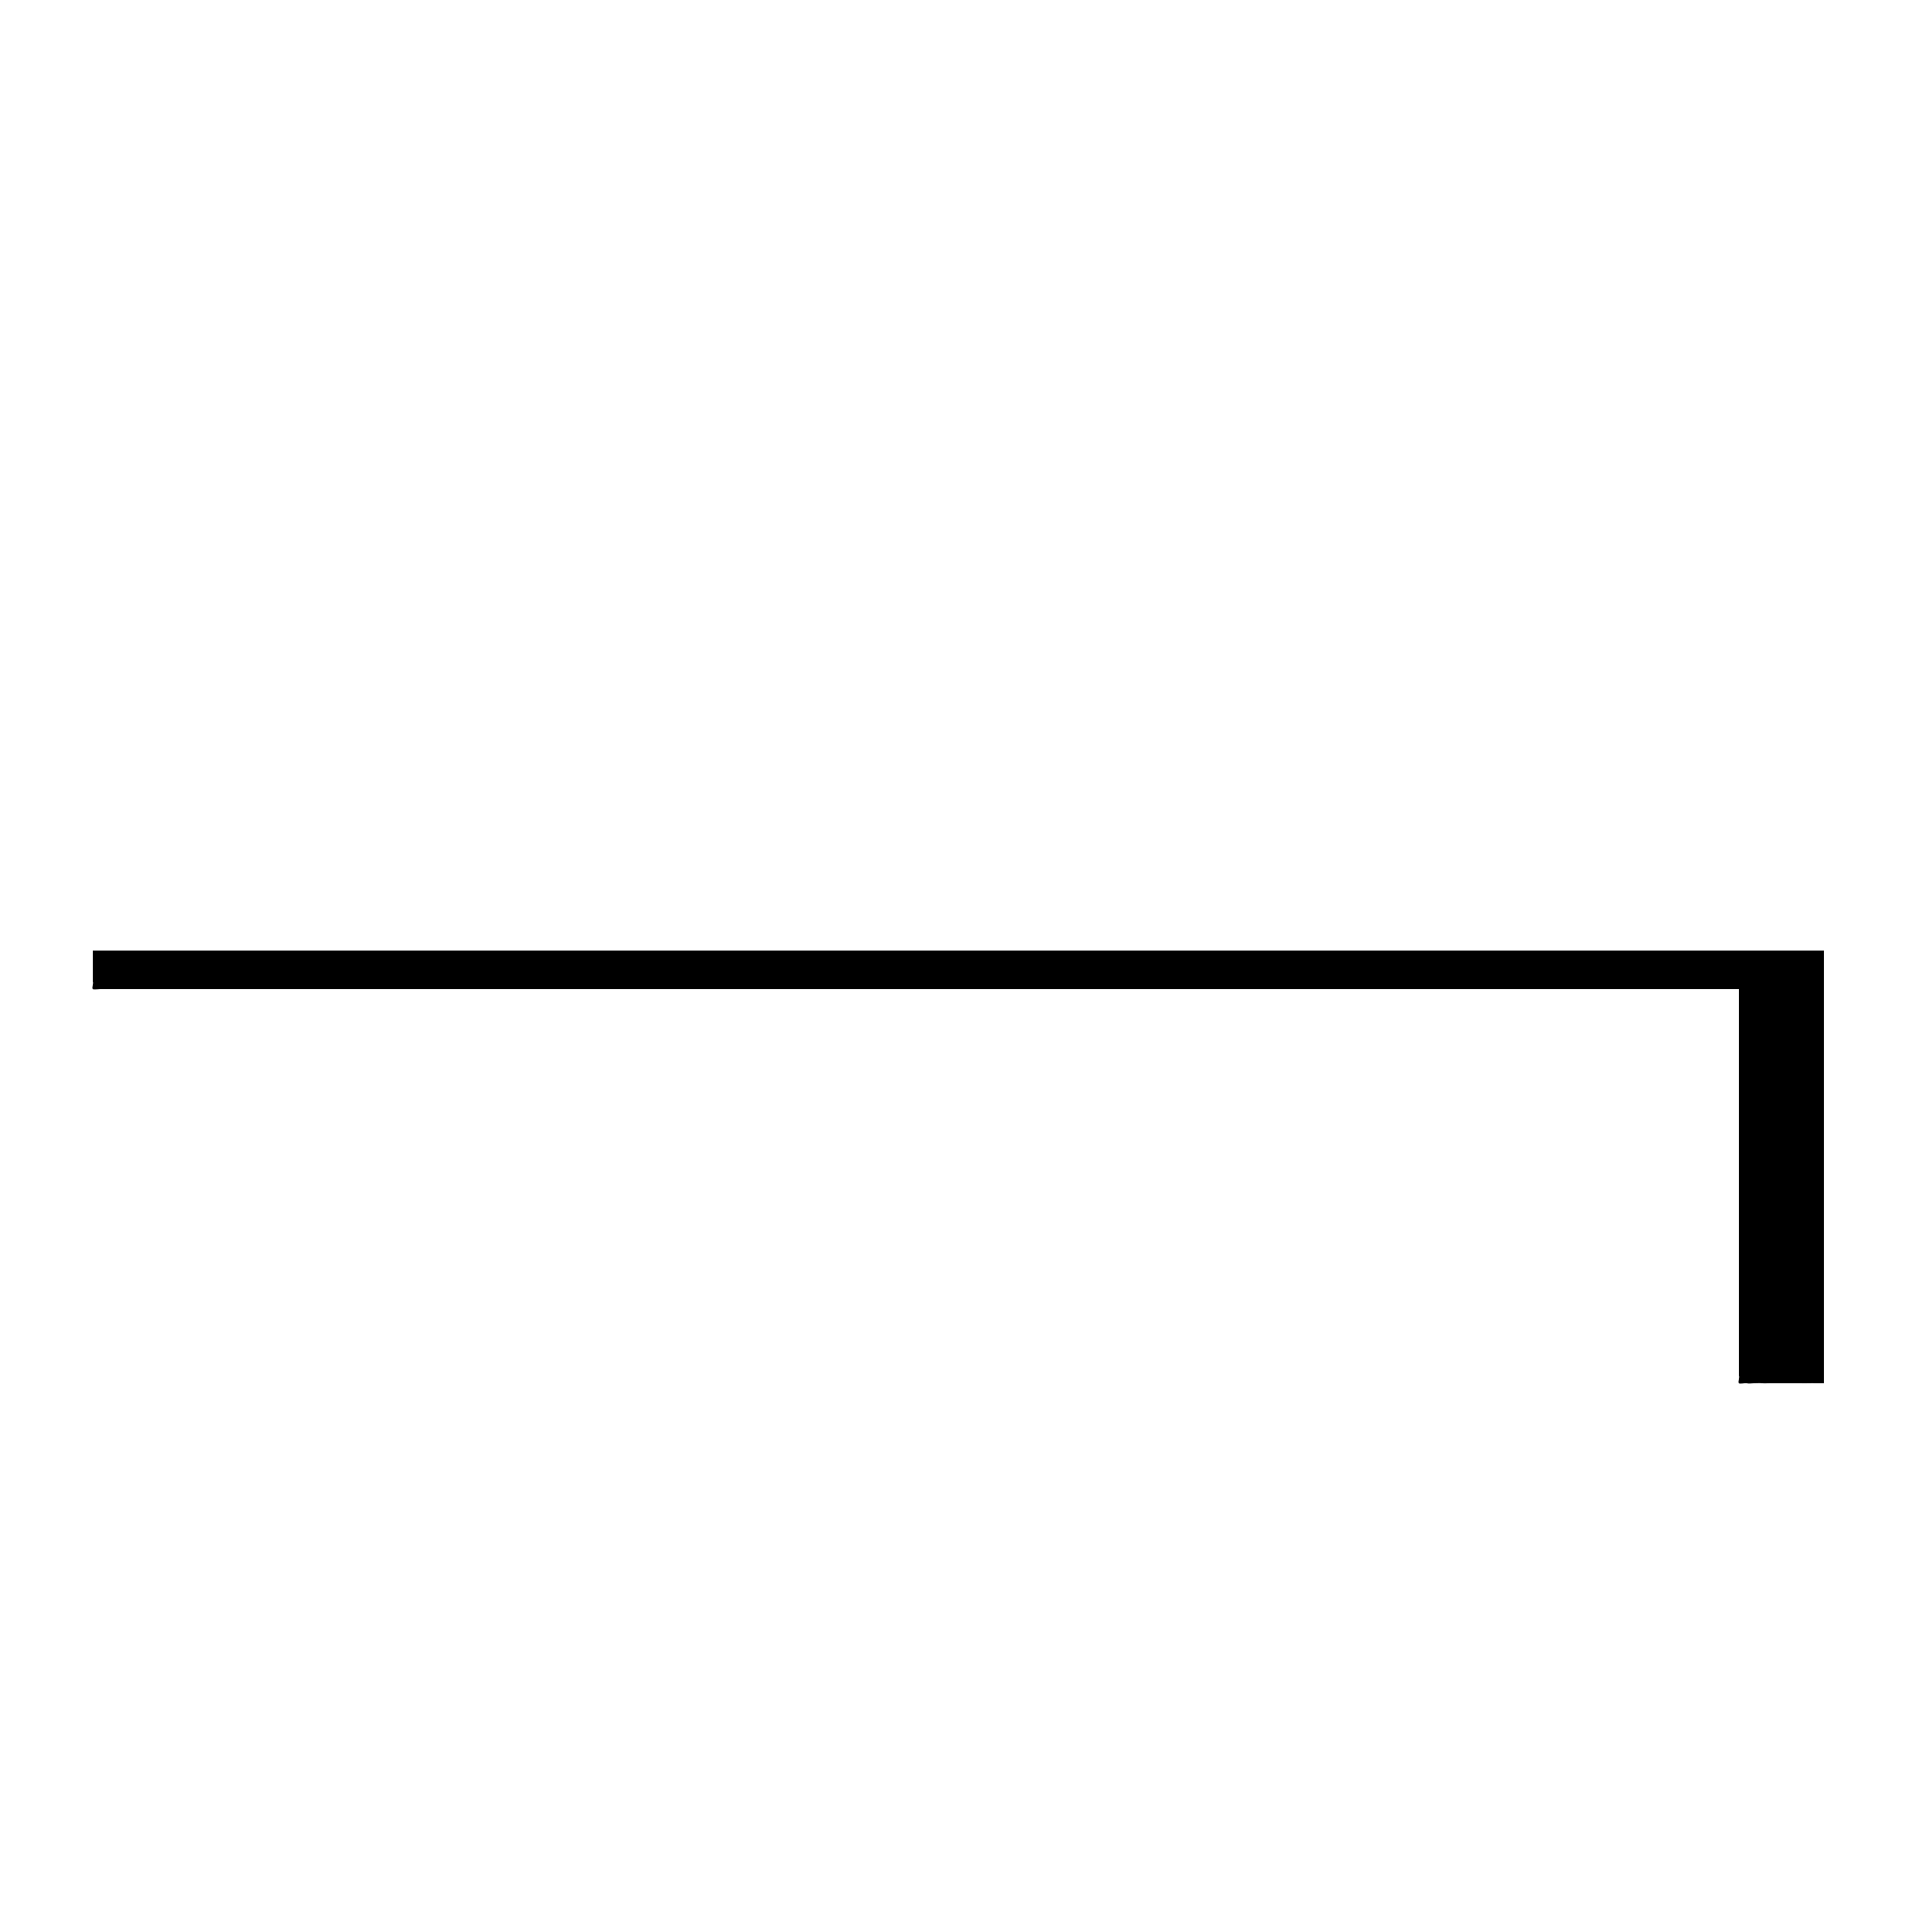 <?xml version="1.0" encoding="utf-8"?>
<!-- Generator: Adobe Illustrator 15.0.0, SVG Export Plug-In . SVG Version: 6.00 Build 0)  -->
<!DOCTYPE svg PUBLIC "-//W3C//DTD SVG 1.1//EN" "http://www.w3.org/Graphics/SVG/1.1/DTD/svg11.dtd">
<svg version="1.1" id="Ebene_1" xmlns="http://www.w3.org/2000/svg" xmlns:xlink="http://www.w3.org/1999/xlink" x="0px" y="0px"
	 width="51.024px" height="51.024px" viewBox="0 0 51.024 51.024" enable-background="new 0 0 51.024 51.024" xml:space="preserve">
<rect x="0" y="0" width="51.024" height="51.024" fill="#808080" stroke="none"/>
<g id="path4">
  <rect x="0" y="0" fill="#FFFFFF" width="51.023" height="51.023"/>
	<path fill-rule="evenodd" clip-rule="evenodd" fill="#FFFFFF" d="M0.205,0C1.292,0,2.381,0,3.47,0c1.088,0,2.177,0,3.266,0
		C7.824,0,8.912,0,10,0c0.544,0,1.088,0,1.633,0c0.477,0,0.953,0,1.429,0c2.109,0,4.218,0,6.327,0c1.088,0,2.177,0,3.265,0
		c1.021,0,2.042,0,3.062,0c2.108,0,4.217,0,6.326,0s4.219,0,6.328,0c2.108,0,4.217,0,6.326,0s4.219,0,6.327,0
		c0,1.088,0,2.177,0,3.266s0,2.177,0,3.266c0,1.088,0,2.177,0,3.265c0,0.544,0,1.089,0,1.633c0,0.477,0,0.952,0,1.429
		c0,2.109,0,4.218,0,6.327c0,2.109,0,4.219,0,6.328c0,2.177,0,4.353,0,6.531c0,1.089,0,2.177,0,3.266c0,1.021,0,2.04,0,3.061
		c0,2.109,0,4.219,0,6.327s0,4.218,0,6.327c-1.089,0-2.177,0-3.266,0c-1.02,0-2.041,0-3.062,0c-2.109,0-4.218,0-6.326,0
		c-1.089,0-2.178,0-3.267,0c-1.02,0-2.04,0-3.062,0c-2.109,0-4.218,0-6.326,0c-2.109,0-4.218,0-6.327,0c-2.109,0-4.218,0-6.327,0
		c-1.088,0-2.177,0-3.266,0c-0.544,0-1.088,0-1.633,0c-0.476,0-0.952,0-1.428,0c-1.021,0-2.041,0-3.062,0c-0.543,0-1.088,0-1.632,0
		c-0.272,0-0.544,0-0.816,0c-0.204,0-0.408,0-0.613,0c-0.135,0-0.272,0-0.407,0c-0.068,0-0.136,0-0.205,0c0-1.089,0-2.177,0-3.266
		c0-1.021,0-2.041,0-3.062c0-2.108,0-4.218,0-6.327c0-4.218,0-8.436,0-12.654c0-2.109,0-4.218,0-6.327c0-2.109,0-4.218,0-6.327
		c0-1.088,0-2.177,0-3.266c0-0.544,0-1.088,0-1.633c0-0.476,0-0.952,0-1.428c0-1.021,0-2.041,0-3.062C0,3.13,0,2.585,0,2.041
		c0-0.272,0-0.544,0-0.816c0-0.204,0-0.408,0-0.613C0,0.477,0,0.34,0,0.204C0,0.136,0,0.068,0,0C0.068,0,0.136,0,0.205,0z
		 M47.554,25.104c-1.837,0-3.673,0-5.51,0c-1.905,0-3.811,0-5.716,0c-1.836,0-3.673,0-5.51,0c-1.905,0-3.811,0-5.715,0
		c-0.204,0-0.408,0-0.613,0c-0.203,0-0.408,0-0.612,0s-0.408,0-0.612,0c-0.272,0-0.544,0-0.816,0c-0.953,0-1.905,0-2.858,0
		c-1.905,0-3.81,0-5.715,0c-0.204,0-0.408,0-0.612,0c-0.205,0-0.409,0-0.613,0c-0.204,0-0.408,0-0.612,0c-0.272,0-0.544,0-0.816,0
		c-0.953,0-1.905,0-2.857,0c-0.476,0-0.952,0-1.428,0c-0.477,0-0.953,0-1.429,0c-0.205,0-0.409,0-0.612,0c-0.272,0-0.544,0-0.816,0
		c-0.204,0-0.409,0-0.612,0c-0.136,0-0.272,0-0.408,0c-0.204,0-0.408,0-0.612,0c0,0.136,0,0.271,0,0.409c0,0.135,0,0.271,0,0.408
		c0.027,0.046-0.034,0.164,0,0.203c0.013,0.017,0.18,0,0.204,0c0.068,0,0.136,0,0.204,0c0.408,0,0.816,0,1.225,0
		c0.476,0,0.952,0,1.429,0c0.884,0,1.769,0,2.653,0c0.204,0,0.409,0,0.613,0c0.204,0,0.408,0,0.612,0c0.476,0,0.952,0,1.428,0
		c0.205,0,0.408,0,0.612,0s0.408,0,0.612,0c0.477,0,0.953,0,1.429,0c0.408,0,0.816,0,1.224,0c0.477,0,0.953,0,1.429,0
		c0.885,0,1.769,0,2.653,0c0.884,0,1.769,0,2.653,0c0.476,0,0.952,0,1.429,0c0.476,0,0.952,0,1.429,0c0.203,0,0.408,0,0.612,0
		s0.409,0,0.612,0c0.476,0,0.953,0,1.429,0c0.884,0,1.769,0,2.652,0c0.409,0,0.816,0,1.226,0c0.476,0,0.951,0,1.429,0
		c0.476,0,0.952,0,1.429,0c0.476,0,0.951,0,1.428,0c0.885,0,1.77,0,2.654,0c0.407,0,0.815,0,1.224,0c0.477,0,0.953,0,1.429,0
		c0.205,0,0.408,0,0.612,0s0.408,0,0.612,0c0.477,0,0.952,0,1.429,0s0.952,0,1.429,0s0.952,0,1.429,0c0,0.205,0,0.409,0,0.613
		c0,0.136,0,0.272,0,0.407c0,0.205,0,0.408,0,0.613c0,0.408,0,0.816,0,1.224c0,0.817,0,1.634,0,2.45c0,1.633,0,3.266,0,4.898
		c0.027,0.04-0.033,0.17,0,0.203c0.025,0.025,0.168-0.009,0.204,0c0.058,0.016,0.144,0,0.204,0c0.067,0,0.138-0.006,0.204,0
		s0.137,0,0.205,0c0.203,0,0.407,0,0.611,0c0.068,0,0.137,0,0.204,0c0.068,0,0.138,0.004,0.204,0c0.067-0.003,0.137,0,0.204,0
		s0.137,0,0.204,0c0-0.953,0-1.904,0-2.857c0-0.476,0-0.952,0-1.429c0-0.476,0-0.952,0-1.429c0-0.476,0-0.952,0-1.429
		c0-0.203,0-0.408,0-0.611c0-0.272,0-0.545,0-0.816c0-0.952,0-1.905,0-2.857C47.962,25.104,47.758,25.104,47.554,25.104z"/>
	<path fill-rule="evenodd" clip-rule="evenodd" d="M48.167,25.104c0,0.952,0,1.905,0,2.857c0,0.271,0,0.544,0,0.816
		c0,0.203,0,0.408,0,0.611c0,0.477,0,0.953,0,1.429c0,0.477,0,0.953,0,1.429c0,0.477,0,0.953,0,1.429c0,0.953,0,1.904,0,2.857
		c-0.067,0-0.137,0-0.204,0s-0.137-0.003-0.204,0c-0.066,0.004-0.136,0-0.204,0c-0.067,0-0.136,0-0.204,0c-0.204,0-0.408,0-0.611,0
		c-0.068,0-0.139,0.006-0.205,0s-0.137,0-0.204,0c-0.061,0-0.146,0.016-0.204,0c-0.036-0.009-0.179,0.025-0.204,0
		c-0.033-0.033,0.027-0.163,0-0.203c0-1.633,0-3.266,0-4.898c0-0.816,0-1.633,0-2.45c0-0.407,0-0.815,0-1.224
		c0-0.205,0-0.408,0-0.613c0-0.135,0-0.271,0-0.407c0-0.204,0-0.408,0-0.613c-0.477,0-0.952,0-1.429,0s-0.952,0-1.429,0
		s-0.952,0-1.429,0c-0.204,0-0.408,0-0.612,0s-0.407,0-0.612,0c-0.476,0-0.952,0-1.429,0c-0.408,0-0.816,0-1.224,0
		c-0.885,0-1.77,0-2.654,0c-0.477,0-0.952,0-1.428,0c-0.477,0-0.953,0-1.429,0c-0.478,0-0.953,0-1.429,0c-0.409,0-0.816,0-1.226,0
		c-0.884,0-1.769,0-2.652,0c-0.477,0-0.953,0-1.429,0c-0.203,0-0.408,0-0.612,0s-0.409,0-0.612,0c-0.477,0-0.953,0-1.429,0
		c-0.477,0-0.953,0-1.429,0c-0.884,0-1.769,0-2.653,0c-0.885,0-1.769,0-2.653,0c-0.476,0-0.952,0-1.429,0c-0.408,0-0.816,0-1.224,0
		c-0.477,0-0.953,0-1.429,0c-0.204,0-0.408,0-0.612,0s-0.408,0-0.612,0c-0.476,0-0.952,0-1.428,0c-0.205,0-0.409,0-0.612,0
		c-0.204,0-0.409,0-0.613,0c-0.884,0-1.769,0-2.653,0c-0.477,0-0.953,0-1.429,0c-0.409,0-0.816,0-1.225,0c-0.068,0-0.136,0-0.204,0
		c-0.024,0-0.191,0.017-0.204,0c-0.034-0.04,0.027-0.157,0-0.203c0-0.136,0-0.272,0-0.408c0-0.137,0-0.272,0-0.409
		c0.204,0,0.408,0,0.612,0c0.136,0,0.272,0,0.408,0c0.204,0,0.408,0,0.612,0c0.272,0,0.544,0,0.816,0c0.204,0,0.408,0,0.612,0
		c0.476,0,0.952,0,1.429,0c0.476,0,0.952,0,1.428,0c0.953,0,1.905,0,2.857,0c0.272,0,0.544,0,0.816,0c0.204,0,0.409,0,0.612,0
		c0.204,0,0.408,0,0.613,0c0.204,0,0.408,0,0.612,0c1.905,0,3.81,0,5.715,0c0.953,0,1.905,0,2.858,0c0.271,0,0.543,0,0.816,0
		c0.204,0,0.408,0,0.612,0s0.409,0,0.612,0c0.205,0,0.409,0,0.613,0c1.904,0,3.81,0,5.715,0c1.837,0,3.674,0,5.51,0
		c1.905,0,3.811,0,5.716,0c1.837,0,3.673,0,5.51,0C47.758,25.104,47.962,25.104,48.167,25.104z"/>
</g>
</svg>

